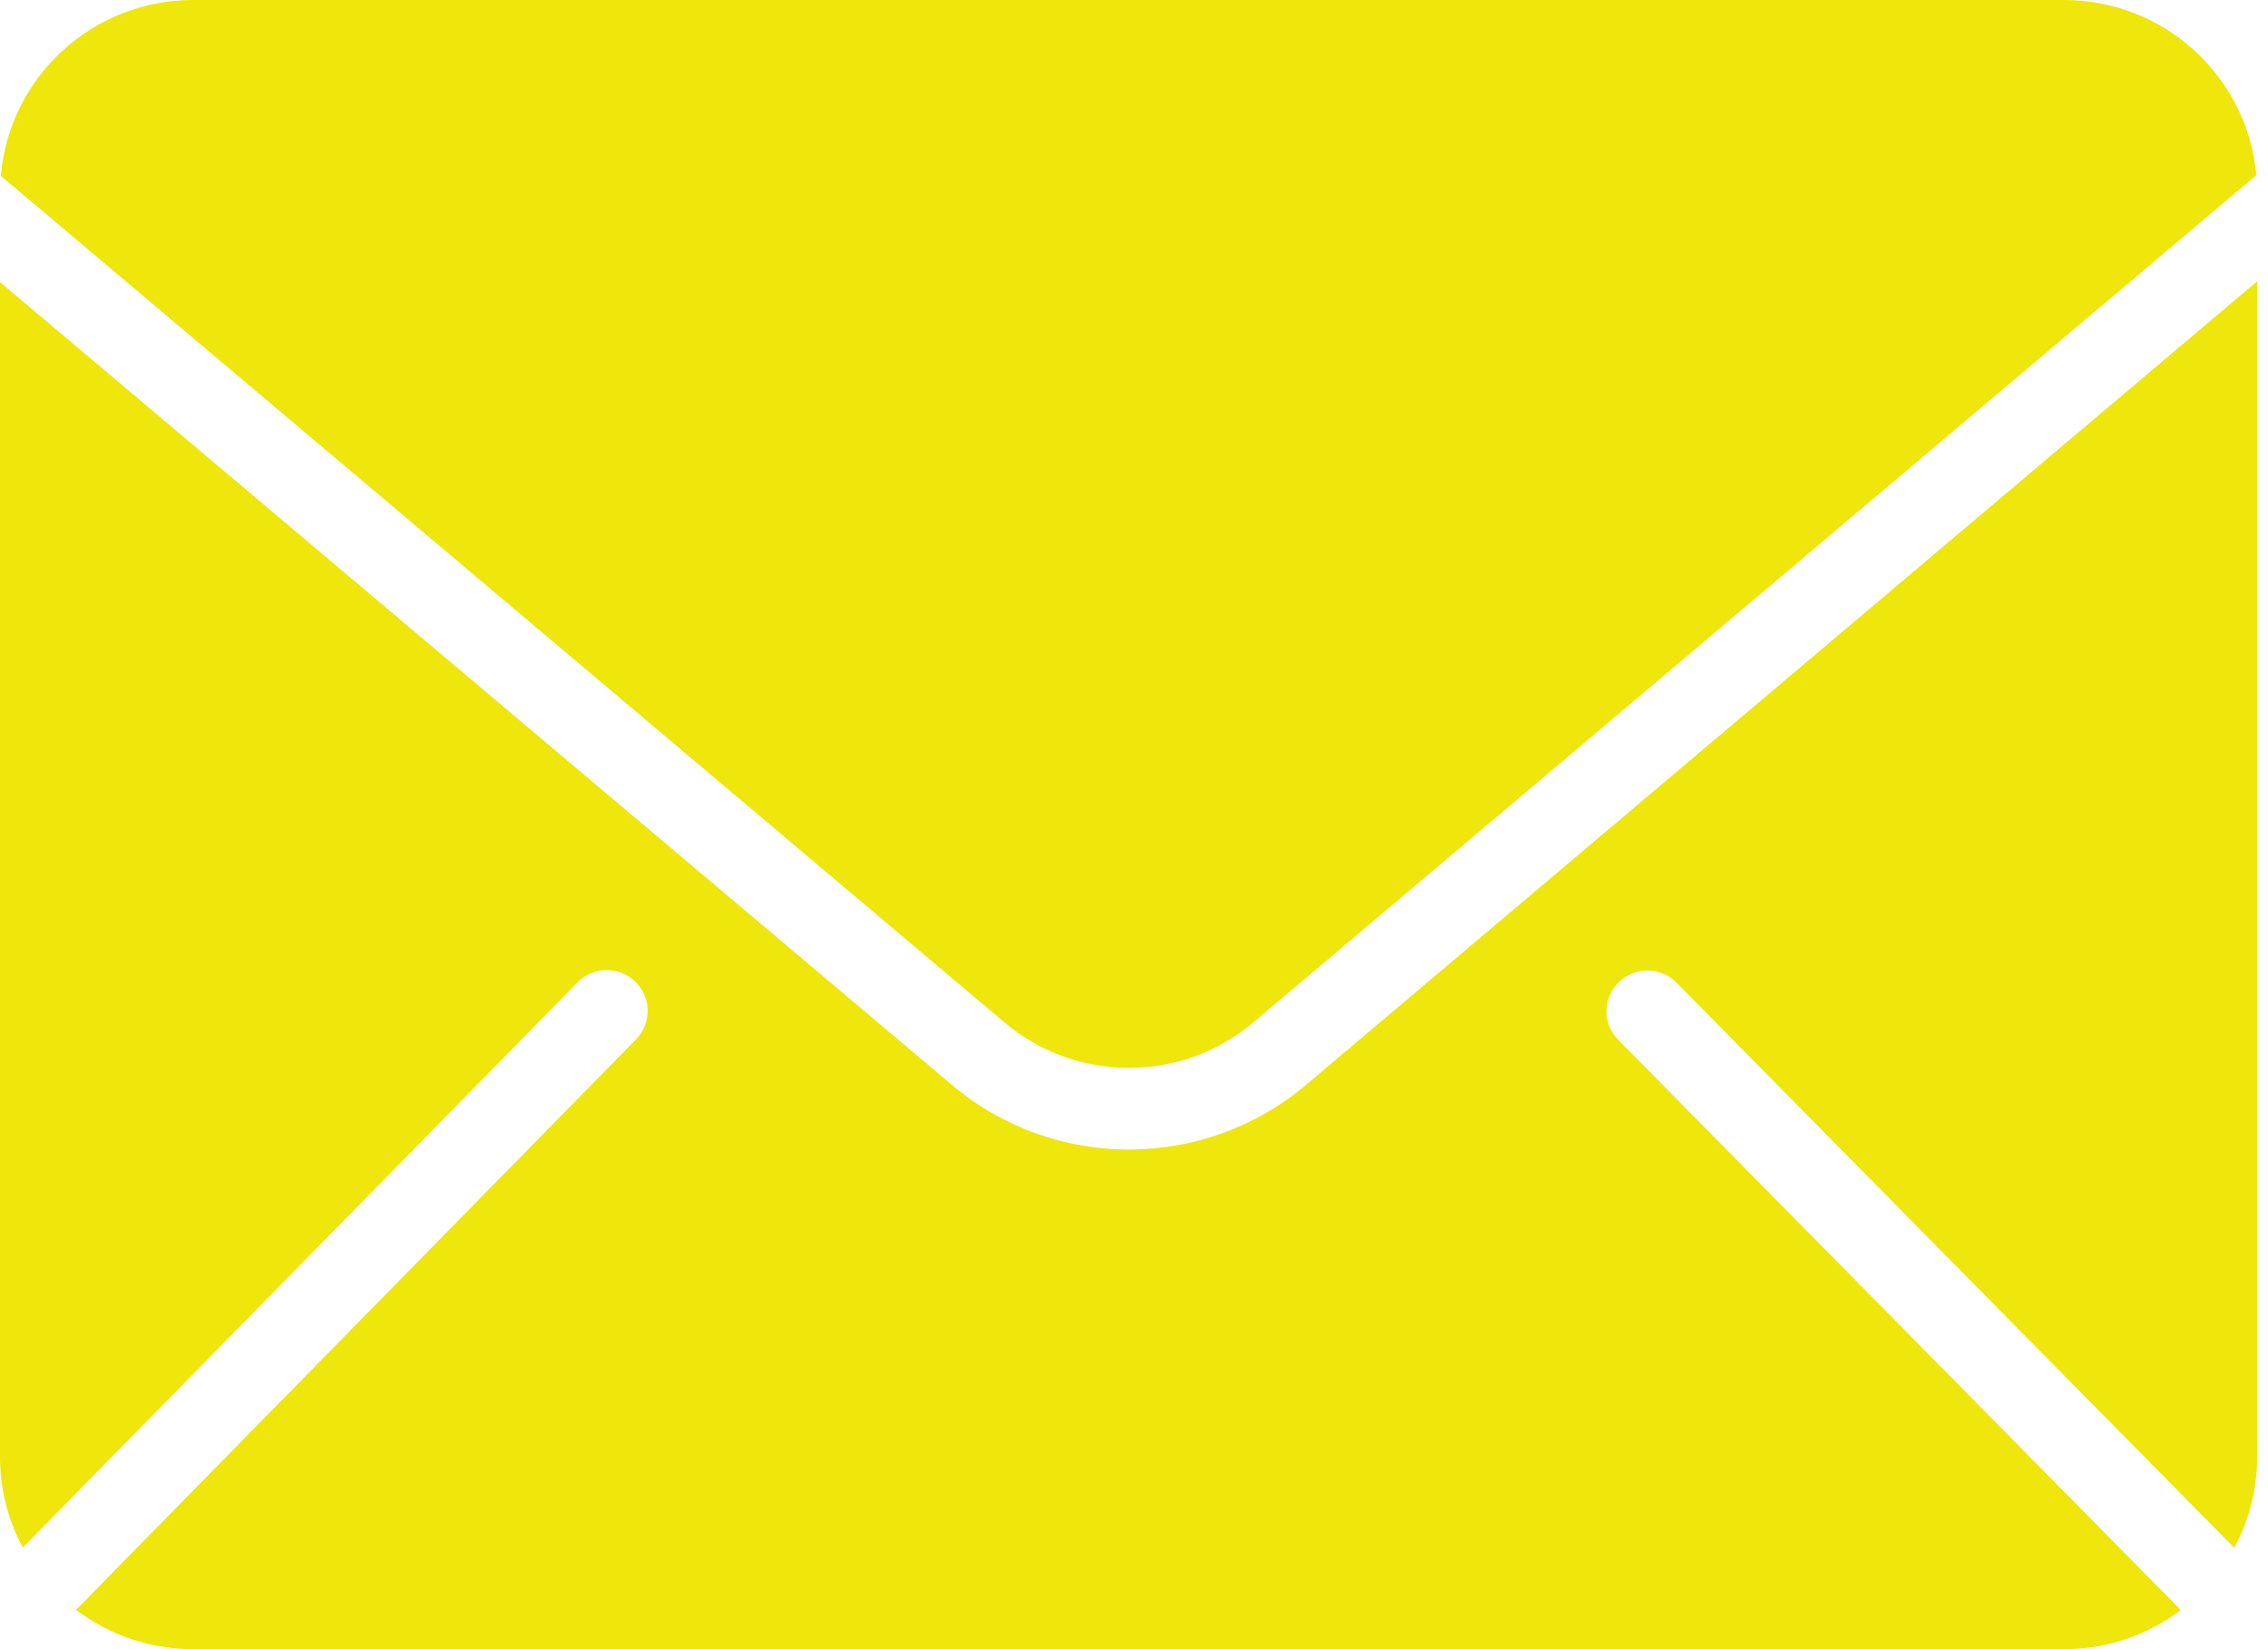 <svg width="22" height="16" viewBox="0 0 22 16" fill="none" xmlns="http://www.w3.org/2000/svg">
<path d="M1.872 0H20.023C20.991 0.001 21.799 0.737 21.887 1.699L12.161 9.916C11.464 10.508 10.438 10.509 9.741 9.917L0.008 1.706C0.091 0.742 0.9 0.001 1.872 0V0ZM1.872 16C1.462 16 1.064 15.866 0.738 15.618L6.167 10.087C6.267 9.986 6.306 9.839 6.268 9.702C6.23 9.565 6.121 9.459 5.983 9.424C5.844 9.389 5.698 9.431 5.599 9.534L0.221 15.014C0.076 14.744 -0 14.442 4.83097e-07 14.135V2.737L9.228 10.521C10.221 11.364 11.682 11.363 12.675 10.52L21.895 2.729V14.135C21.895 14.443 21.819 14.746 21.672 15.016L16.262 9.533C16.108 9.378 15.858 9.377 15.702 9.529C15.546 9.682 15.543 9.931 15.696 10.087L21.154 15.62C20.829 15.867 20.432 16 20.023 16H1.872Z" fill="#EFE60B"/>
</svg>
